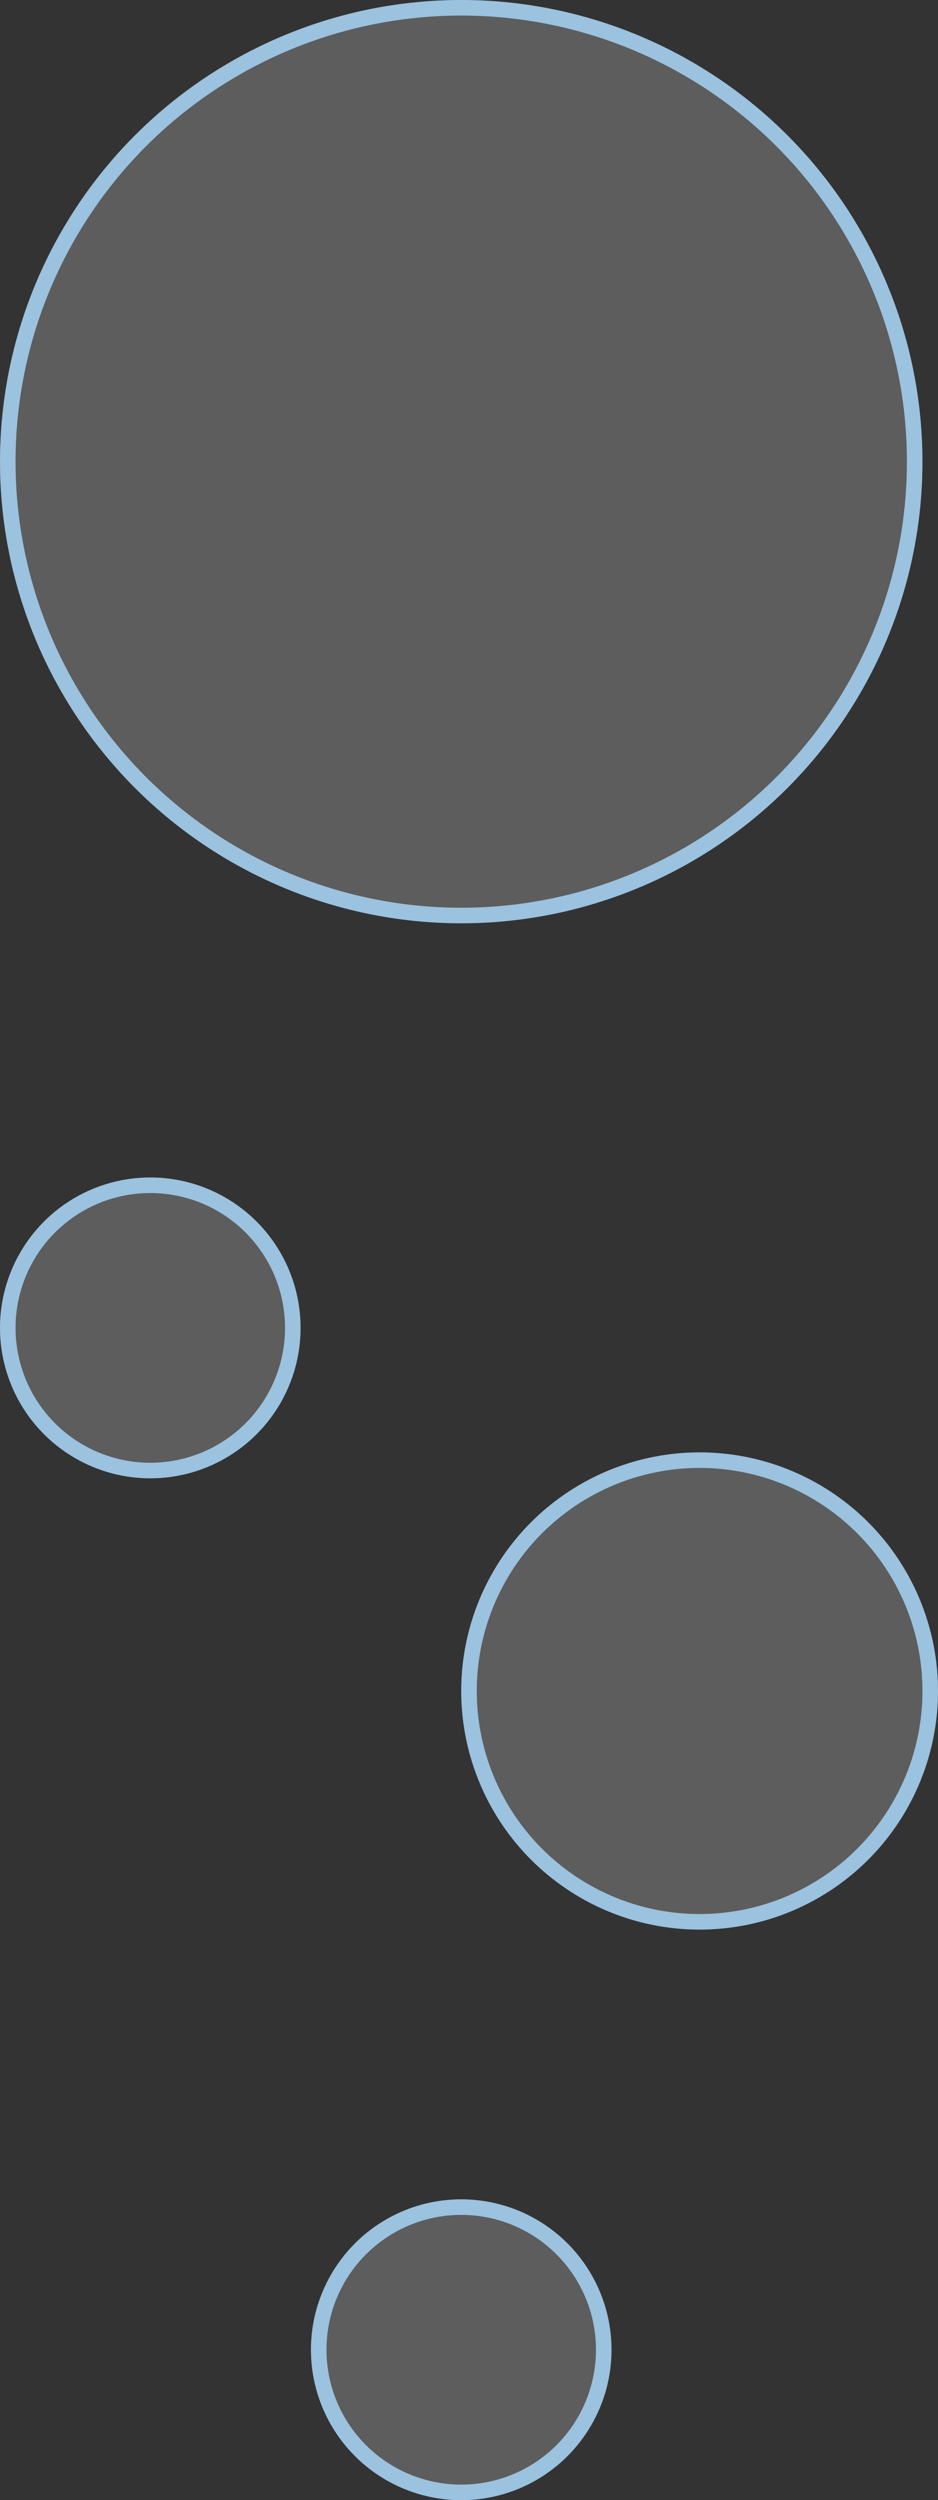 <svg width="181" height="482" viewBox="0 0 181 482" fill="none" xmlns="http://www.w3.org/2000/svg">
<rect x="0" y="0" width="181" height="482" fill="#333333" stroke="none"/>
<circle cx="89" cy="89" r="89" fill="white" fill-opacity="0.21"/>
<circle cx="89" cy="89" r="87.5" stroke="#AADBFF" stroke-opacity="0.8" stroke-width="3"/>
<circle cx="135" cy="326" r="46" fill="white" fill-opacity="0.21"/>
<circle cx="135" cy="326" r="44.5" stroke="#AADBFF" stroke-opacity="0.8" stroke-width="3"/>
<circle cx="29" cy="256" r="29" fill="white" fill-opacity="0.21"/>
<circle cx="29" cy="256" r="27.5" stroke="#AADBFF" stroke-opacity="0.8" stroke-width="3"/>
<circle cx="89" cy="453" r="29" fill="white" fill-opacity="0.21"/>
<circle cx="89" cy="453" r="27.5" stroke="#AADBFF" stroke-opacity="0.8" stroke-width="3"/>
</svg>
